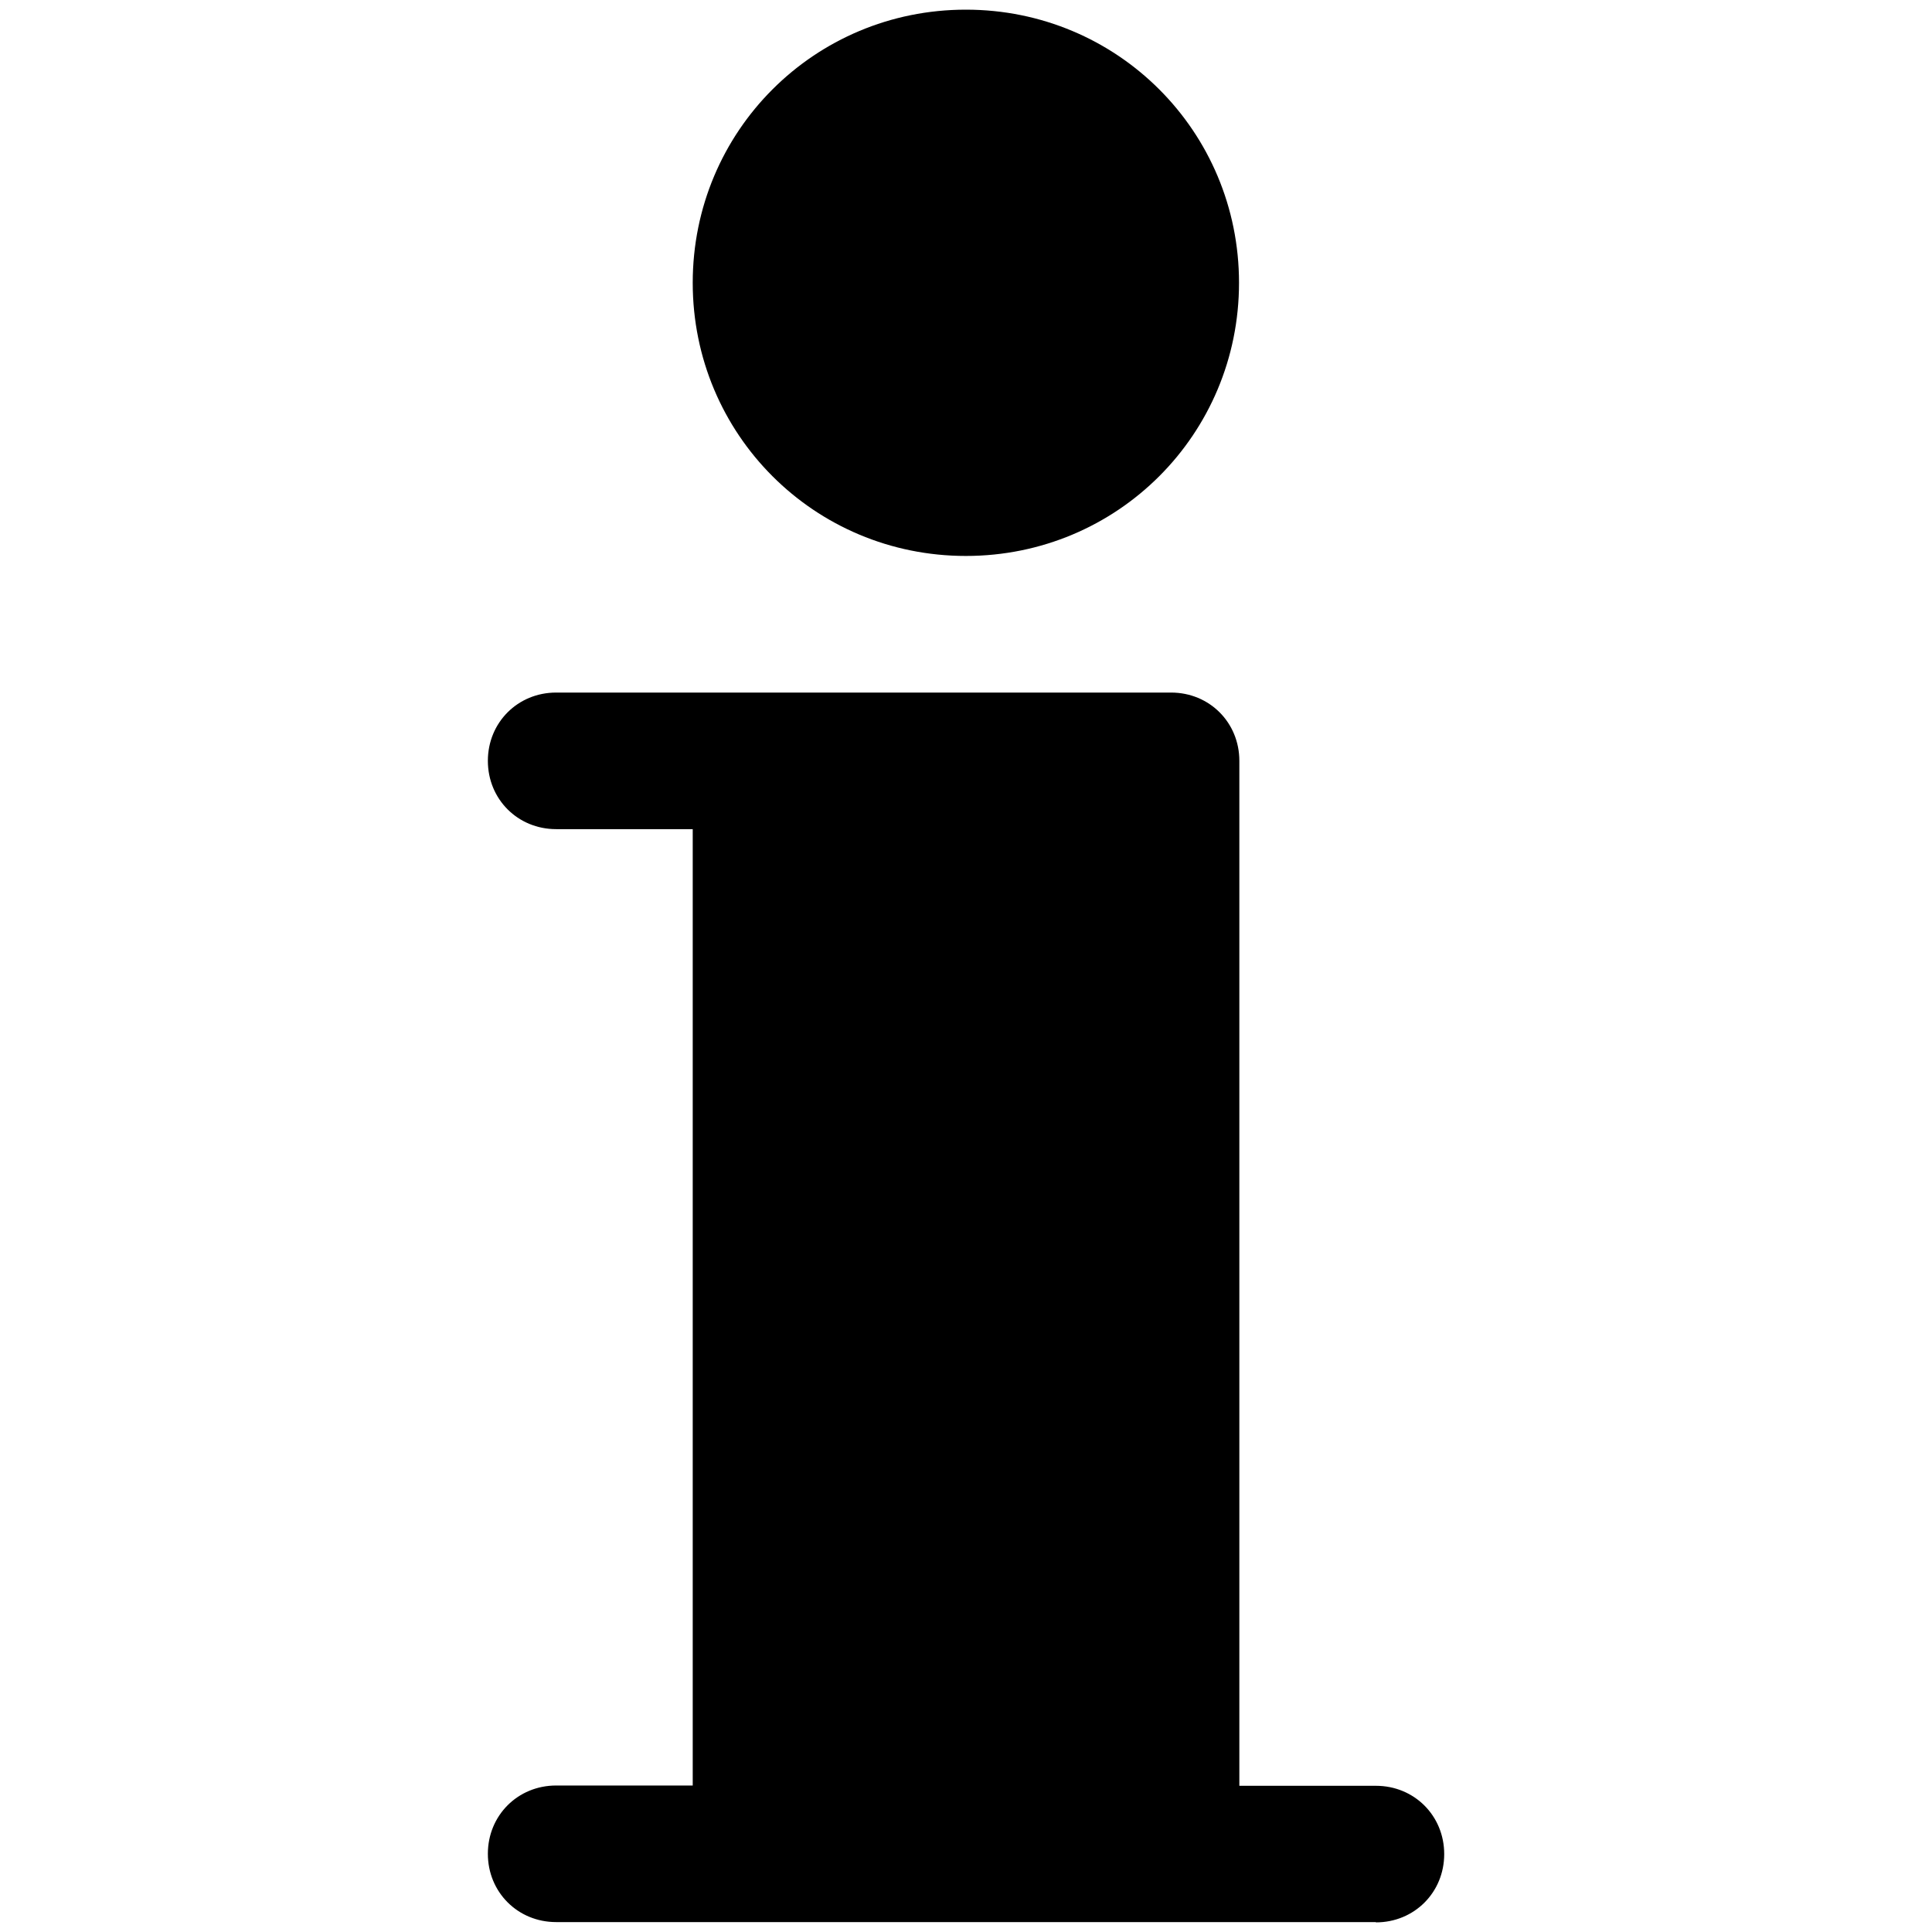 <?xml version="1.0" encoding="UTF-8"?>
<svg width="100" height="100" version="1.1" viewBox="0 0 2217.3 2217.3" xmlns="http://www.w3.org/2000/svg">
 <path class="fil0" d="m1108.5 638.05c173.91 0 313.48-139.57 313.48-313.48 0-173.91-139.57-313.48-313.48-313.48-173.91 0-313.48 139.57-313.48 313.48 0 173.91 139.57 313.48 313.48 313.48zm470.6 1568.2c44.037 0 78.371-34.334 78.371-78.371 0-44.037-34.334-78.371-78.371-78.371h-156.74v-1176.3c0-44.037-34.334-78.371-78.371-78.371h-705.71c-44.037 0-78.371 34.334-78.371 78.371s34.334 78.371 78.371 78.371h156.74v1097.6h-156.74c-44.037 0-78.371 34.334-78.371 78.371s34.334 78.371 78.371 78.371h940.82z"/>
</svg>
